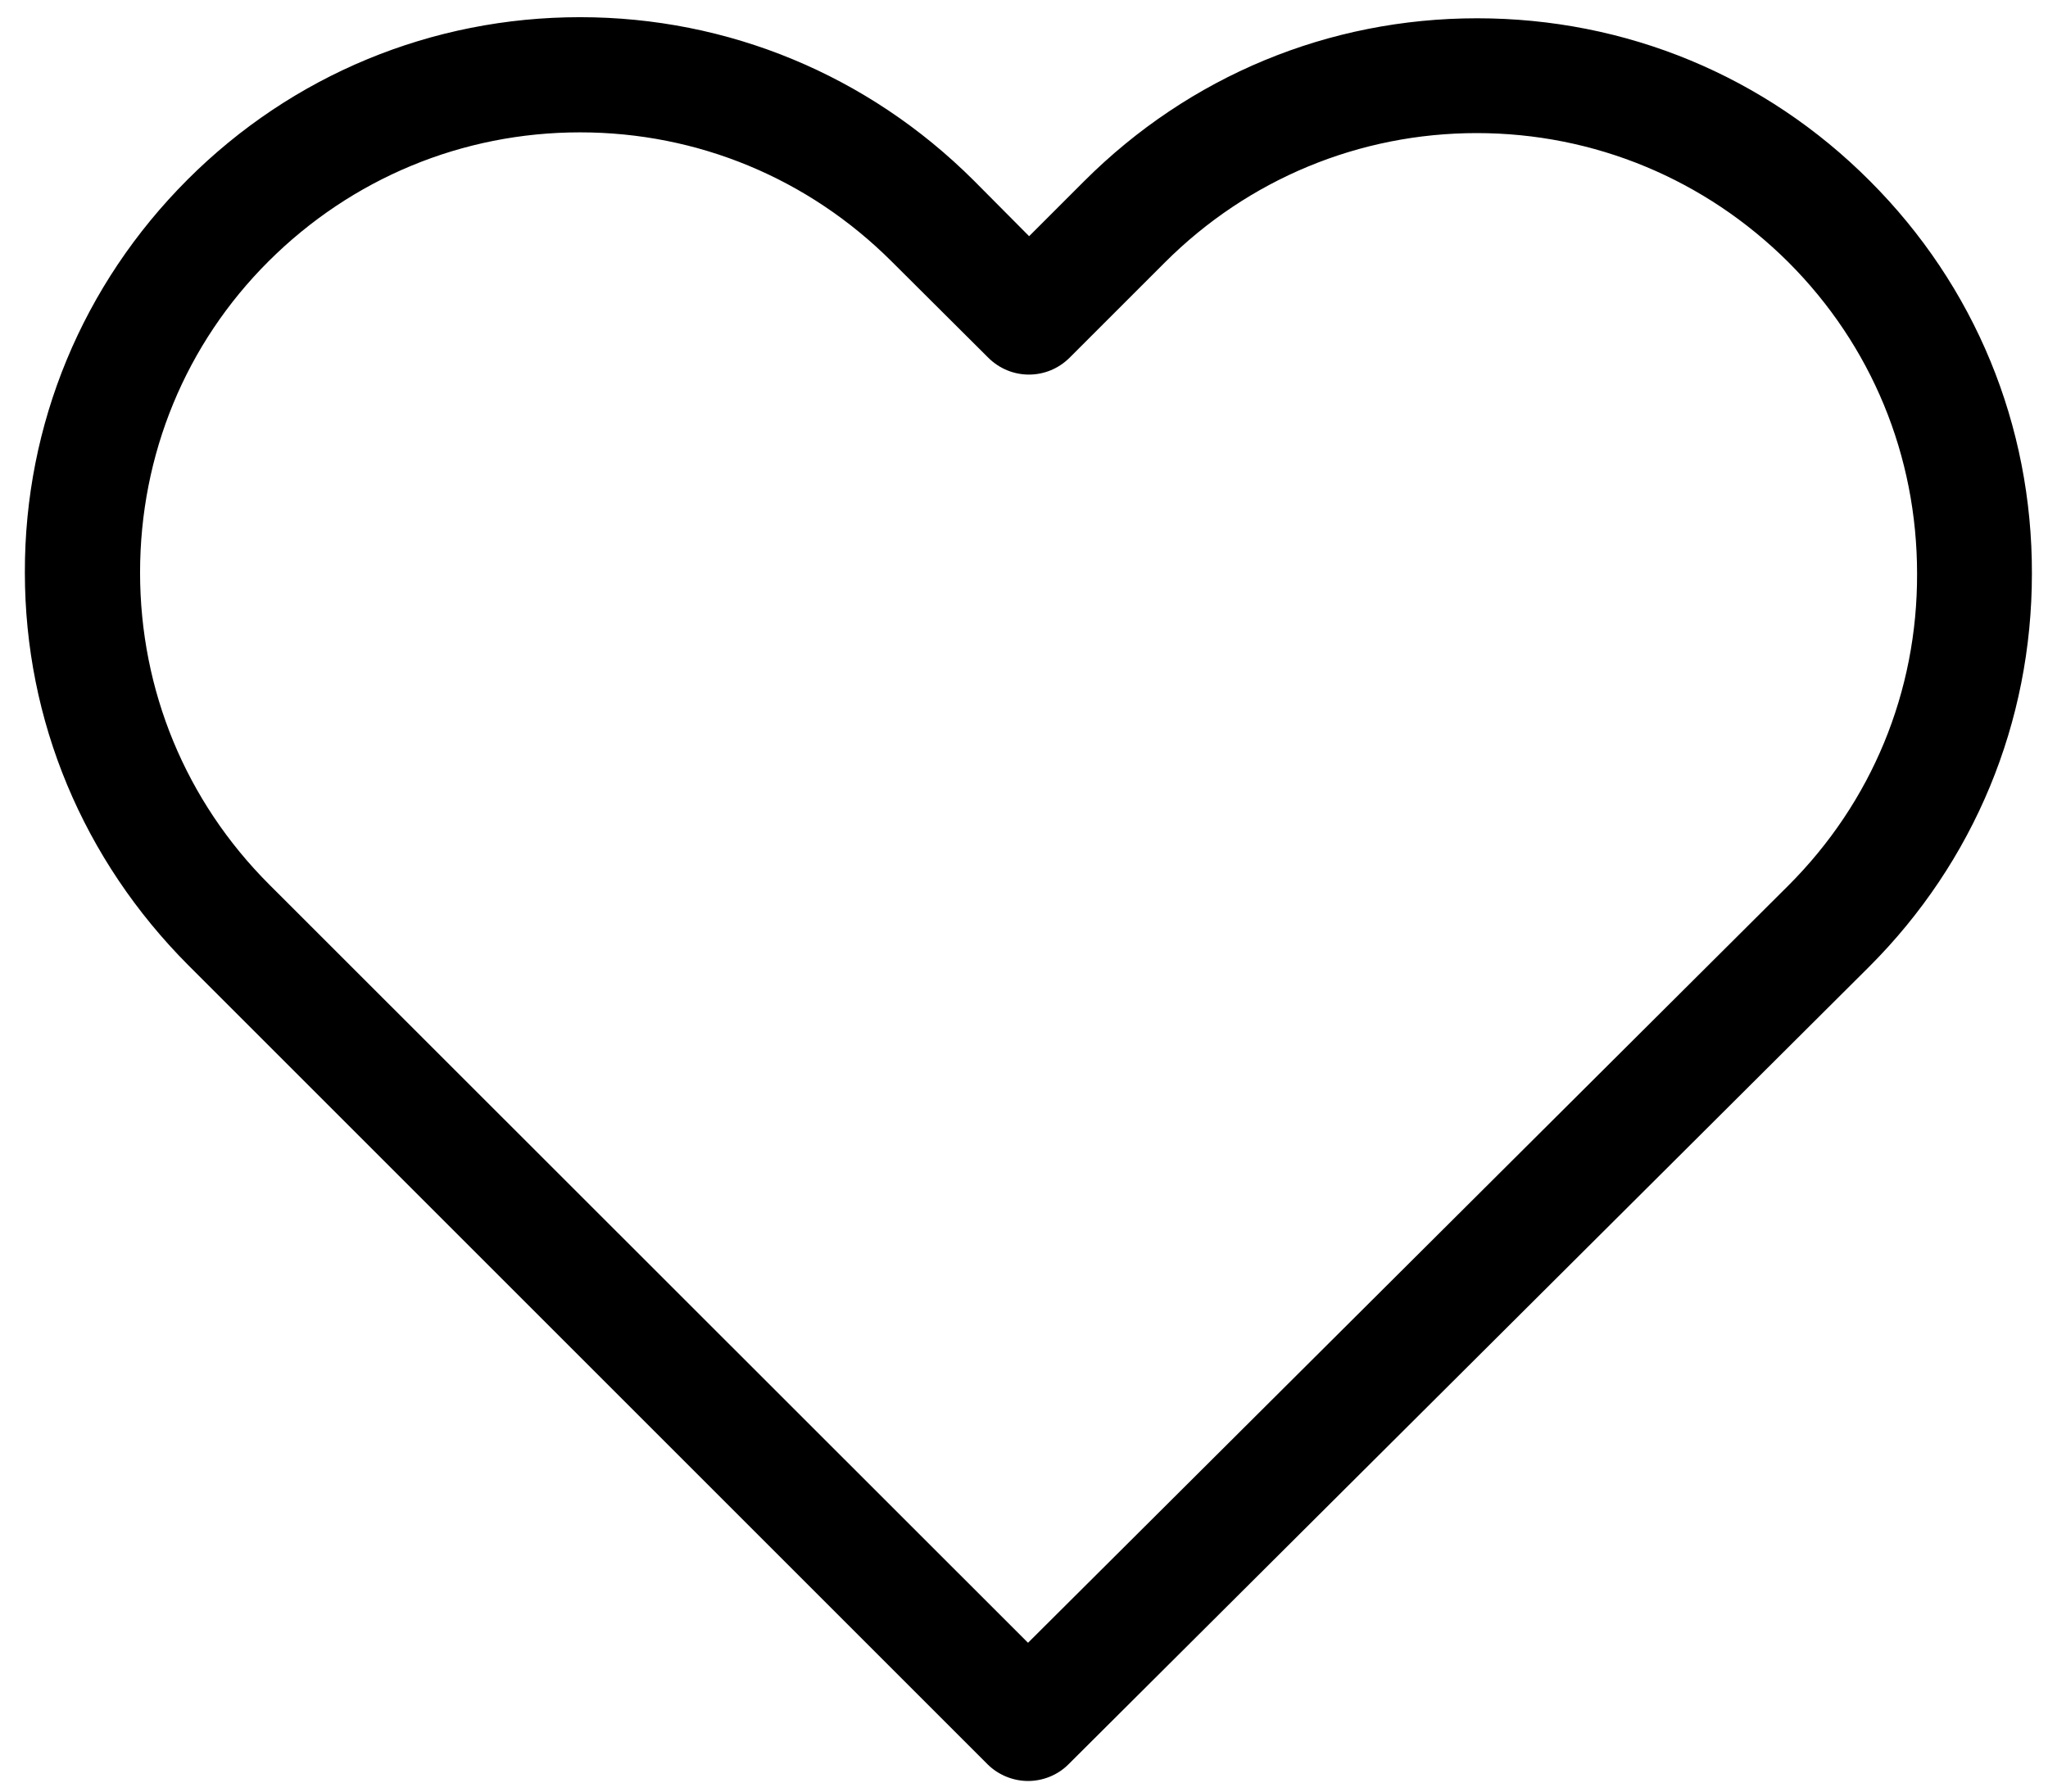 <?xml version="1.0" encoding="utf-8"?>
<svg xmlns="http://www.w3.org/2000/svg"
	xmlns:xlink="http://www.w3.org/1999/xlink"
	width="56px" height="49px" viewBox="0 0 56 49">
<path fillRule="evenodd" d="M 51.13 4.95C 48.26 2.07 44.45 0.5 40.39 0.5 36.33 0.5 32.52 2.08 29.64 4.96 29.64 4.96 28.14 6.46 28.14 6.46 28.14 6.46 26.62 4.93 26.62 4.93 23.74 2.06 19.92 0.47 15.86 0.47 11.81 0.47 7.99 2.05 5.13 4.91 2.26 7.78 0.67 11.6 0.68 15.66 0.68 19.72 2.28 23.52 5.15 26.4 5.15 26.4 27 48.25 27 48.25 27.3 48.55 27.71 48.71 28.11 48.71 28.5 48.71 28.91 48.56 29.21 48.26 29.21 48.26 51.11 26.44 51.11 26.44 53.98 23.57 55.56 19.76 55.56 15.69 55.57 11.63 54 7.82 51.13 4.95ZM 48.9 24.22C 48.9 24.22 28.11 44.93 28.11 44.93 28.11 44.93 7.36 24.19 7.36 24.19 5.08 21.91 3.83 18.88 3.83 15.66 3.83 12.44 5.07 9.41 7.35 7.14 9.62 4.88 12.64 3.62 15.86 3.62 19.08 3.62 22.11 4.88 24.39 7.16 24.39 7.16 27.02 9.78 27.02 9.78 27.64 10.4 28.63 10.4 29.25 9.78 29.25 9.78 31.85 7.18 31.85 7.18 34.13 4.9 37.17 3.64 40.38 3.64 43.59 3.64 46.62 4.9 48.9 7.17 51.18 9.45 52.42 12.47 52.42 15.69 52.43 18.92 51.18 21.94 48.9 24.22Z"/></svg>